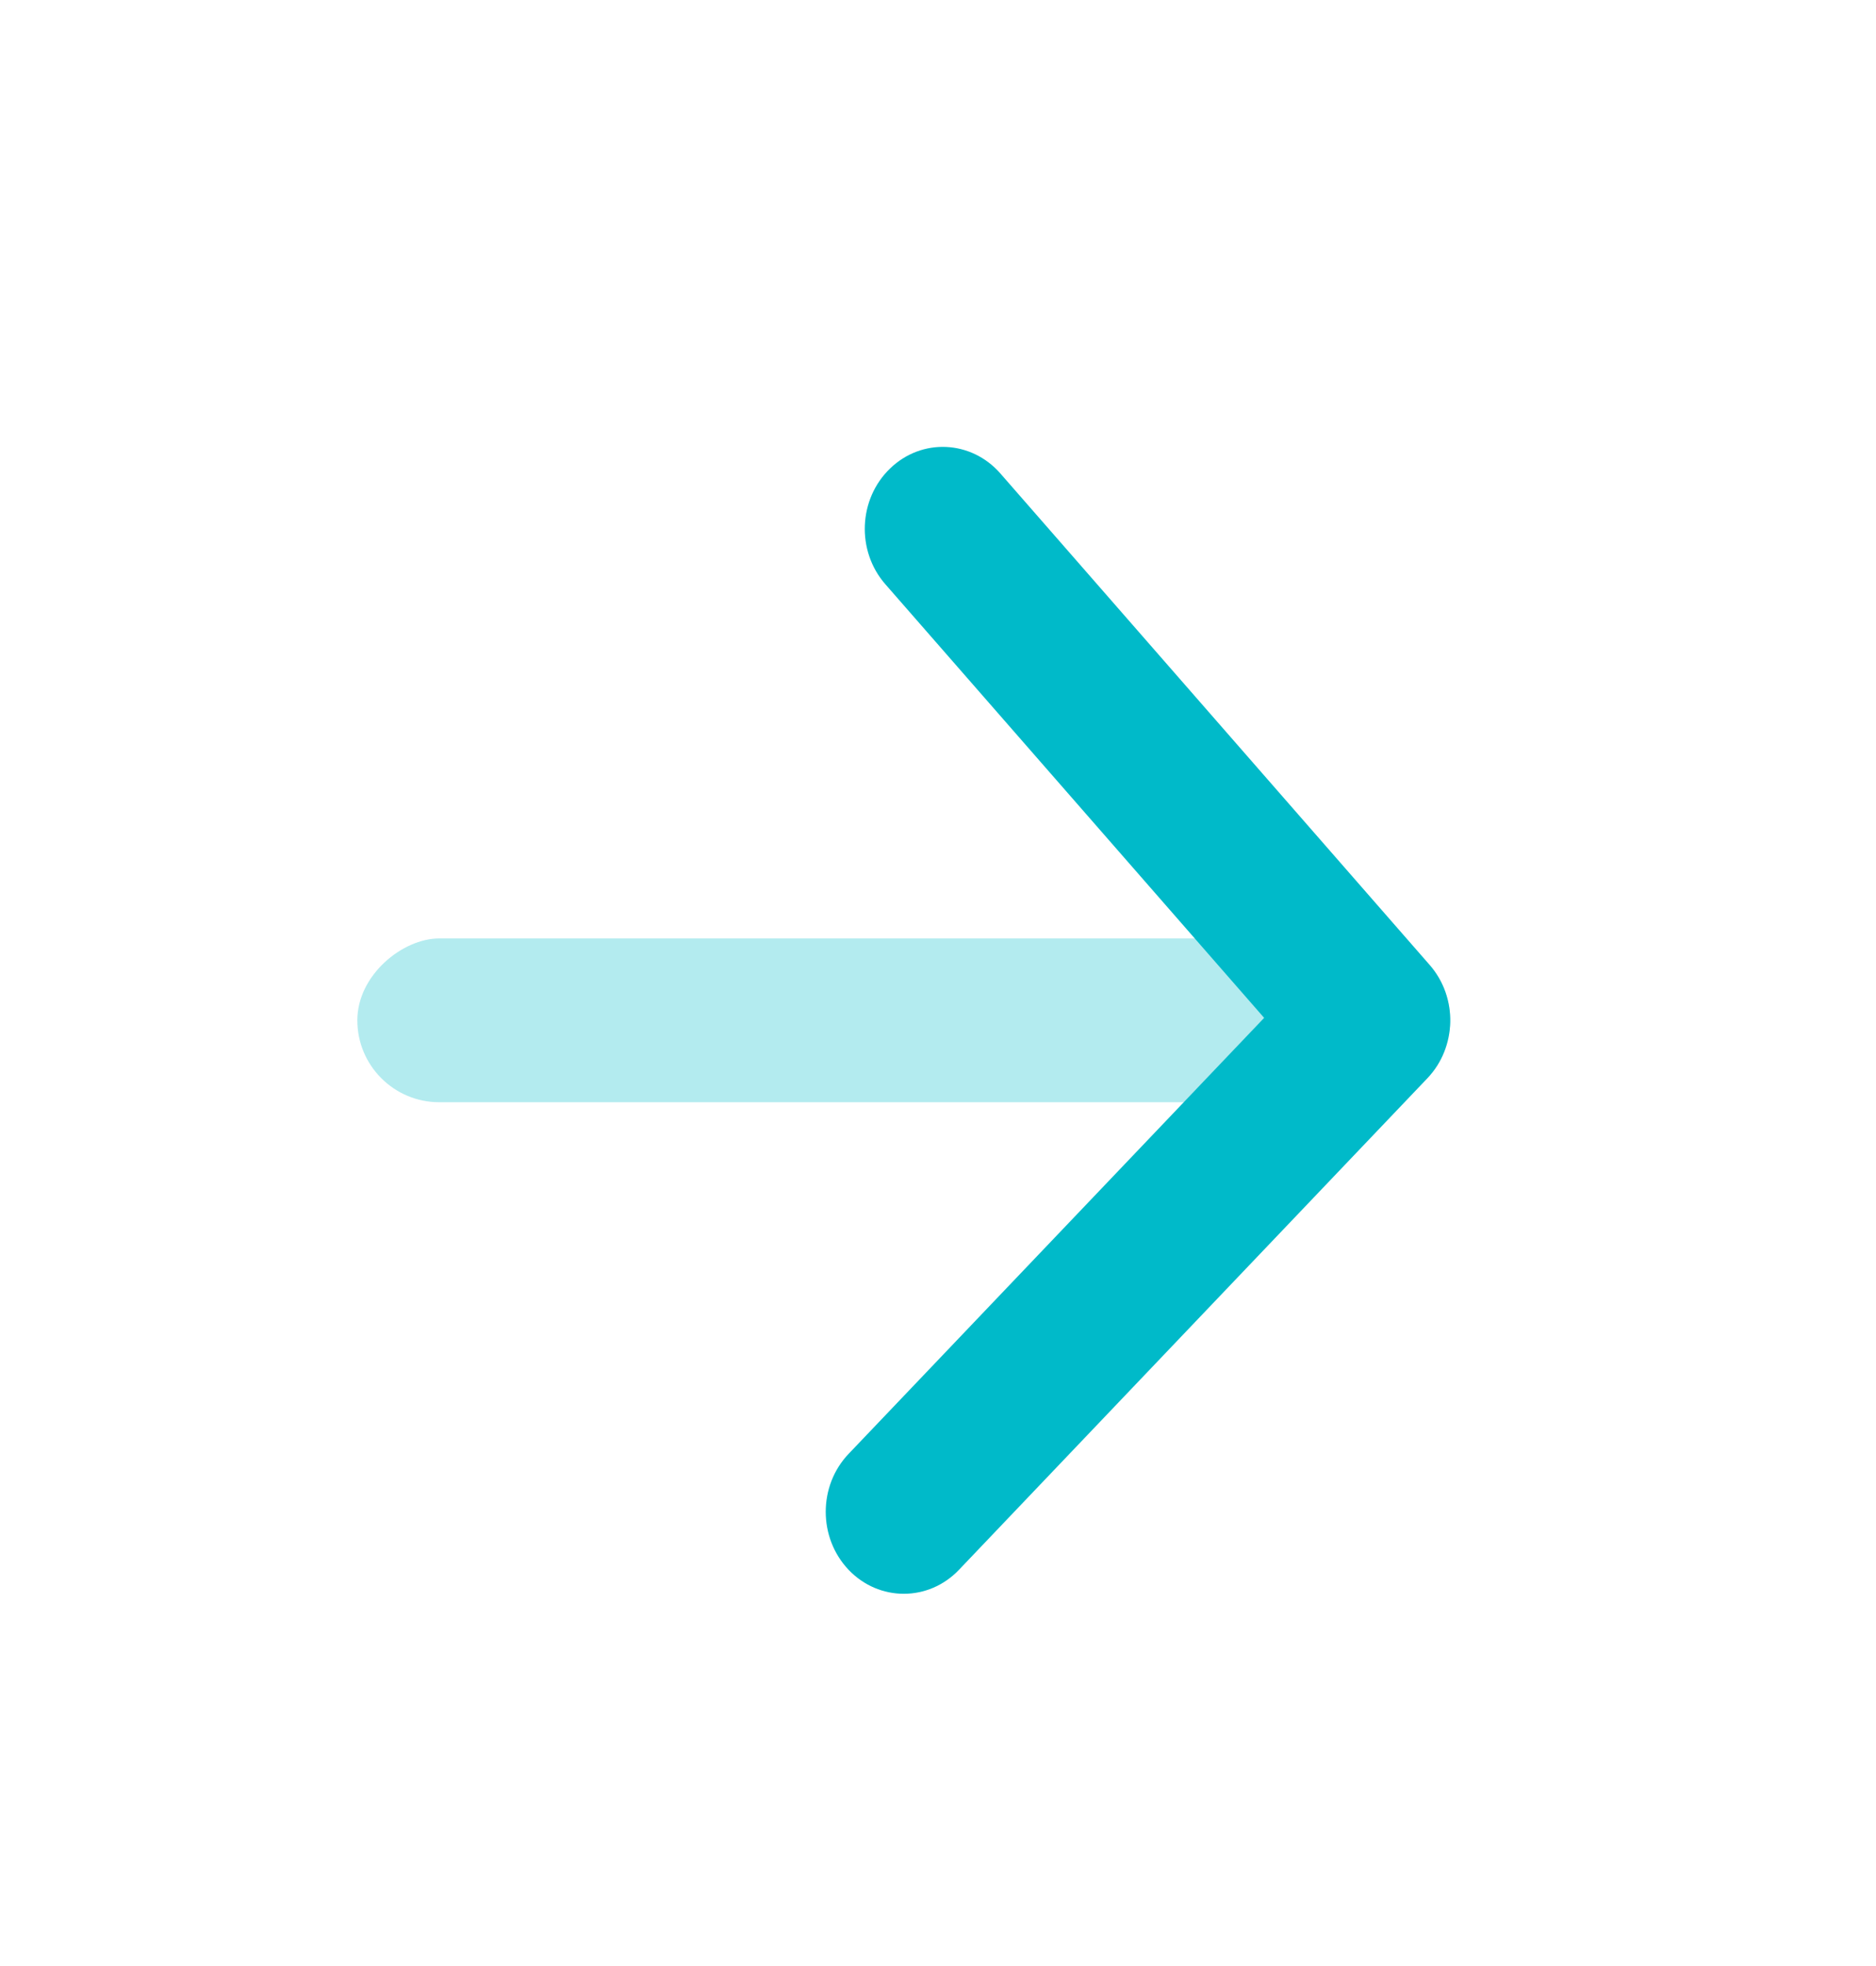 <svg width="21" height="22" viewBox="0 0 21 22" fill="none" xmlns="http://www.w3.org/2000/svg">
<rect opacity="0.3" x="4" y="12.334" width="1.833" height="12.234" rx="0.917" transform="rotate(-90 4 12.334)" fill="#00BAC9"/>
<path d="M9.499 16.269C9.158 16.627 9.158 17.207 9.499 17.566C9.84 17.924 10.394 17.924 10.735 17.566L15.978 12.066C16.309 11.719 16.321 11.16 16.004 10.798L11.198 5.298C10.872 4.925 10.319 4.899 9.964 5.242C9.608 5.584 9.584 6.164 9.91 6.537L14.151 11.39L9.499 16.269Z" fill="#00BAC9"/>
</svg>
